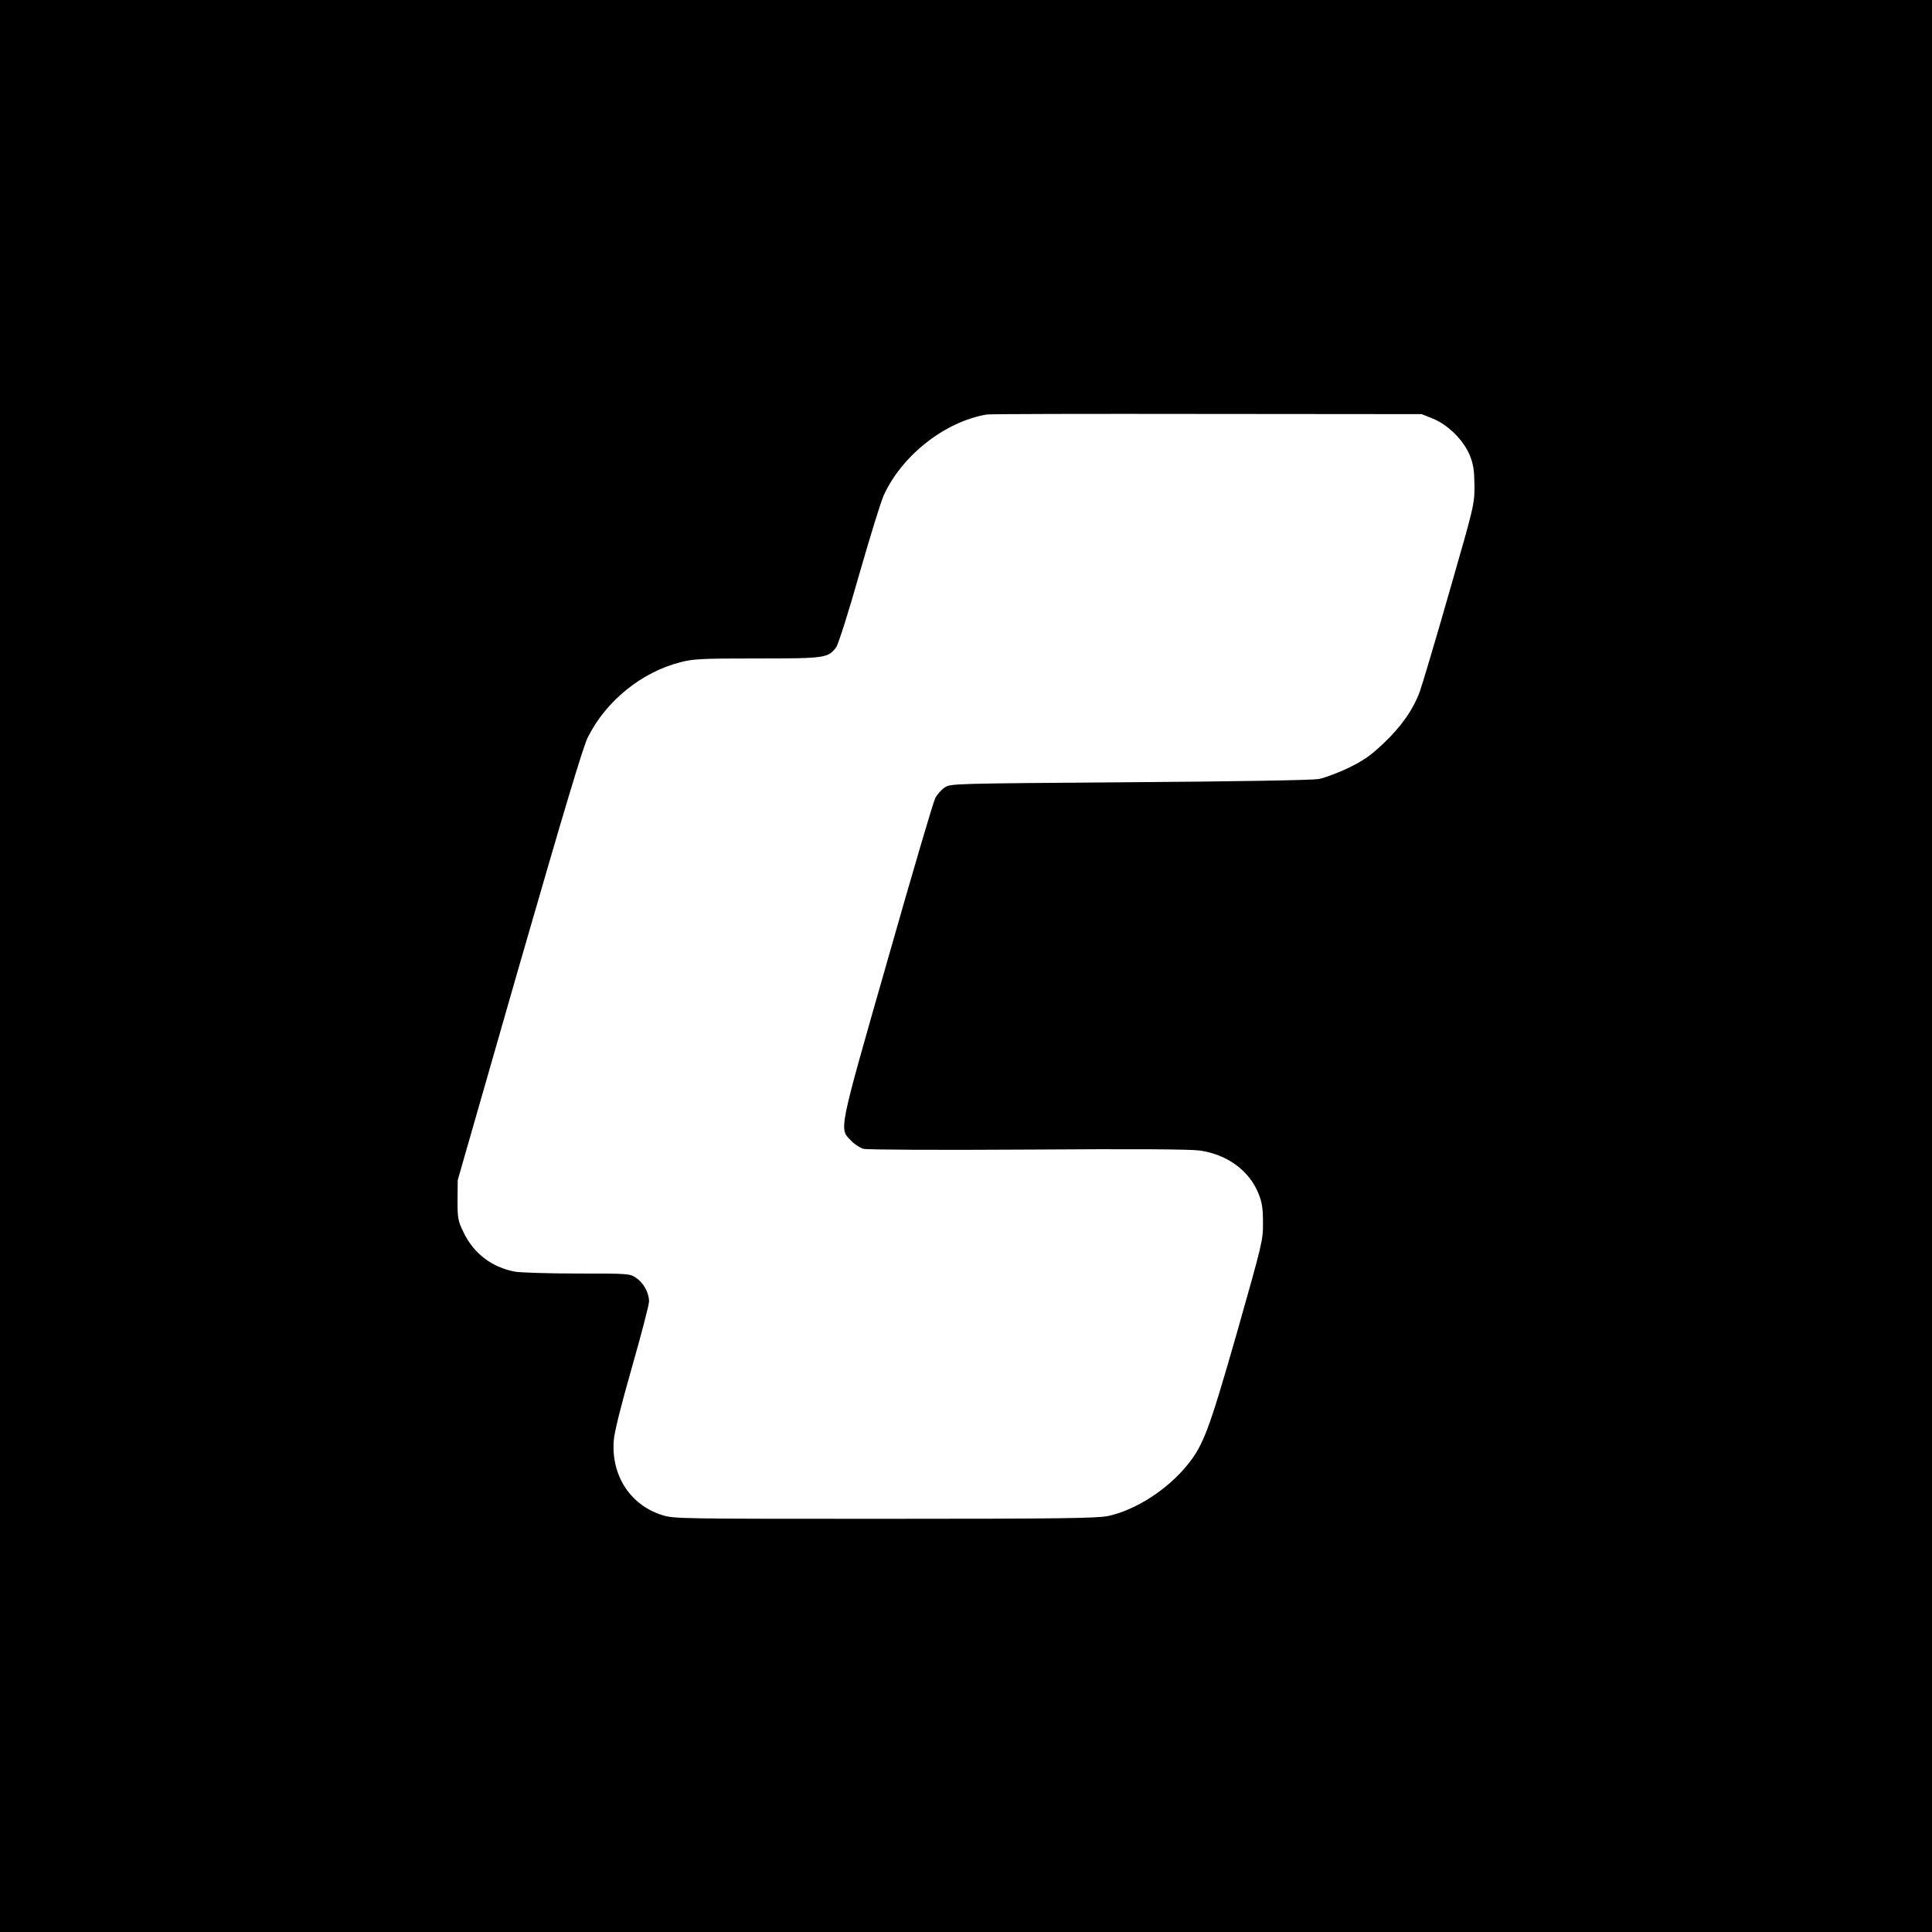 <?xml version="1.0" standalone="no"?>
<!DOCTYPE svg PUBLIC "-//W3C//DTD SVG 20010904//EN"
 "http://www.w3.org/TR/2001/REC-SVG-20010904/DTD/svg10.dtd">
<svg version="1.0" xmlns="http://www.w3.org/2000/svg"
 width="1024pt" height="1024pt" viewBox="0 0 1024 1024"
 preserveAspectRatio="xMidYMid meet">
<g transform="translate(0,1024) scale(0.1,-0.1)"
fill="#000000" stroke="none">
<path d="M0 5120 l0 -5120 5120 0 5120 0 0 5120 0 5120 -5120 0 -5120 0 0
-5120z m7595 2901 c81 -33 163 -115 196 -196 19 -49 23 -79 24 -160 0 -99 -2
-106 -134 -565 -73 -256 -144 -493 -156 -526 -36 -97 -99 -186 -192 -274 -69
-65 -104 -90 -186 -130 -56 -27 -127 -53 -157 -59 -34 -6 -426 -13 -1003 -17
-947 -7 -948 -7 -980 -28 -18 -12 -40 -37 -50 -56 -10 -19 -124 -406 -253
-860 -263 -920 -257 -890 -193 -956 18 -19 48 -38 65 -43 19 -5 394 -7 871 -4
564 4 862 2 912 -5 147 -21 264 -108 312 -230 18 -44 23 -78 23 -152 1 -93 -3
-107 -137 -580 -149 -520 -178 -599 -264 -705 -106 -131 -275 -239 -419 -270
-58 -12 -242 -15 -1185 -15 -1090 0 -1118 0 -1180 20 -169 53 -270 210 -256
395 3 45 38 183 96 387 50 175 91 332 91 350 0 46 -29 99 -69 125 -33 23 -40
23 -311 23 -153 0 -302 5 -331 10 -123 23 -220 98 -273 210 -29 60 -31 73 -31
170 l1 105 327 1140 c233 807 338 1160 363 1208 97 193 284 344 490 397 69 18
112 20 408 20 362 0 375 2 419 61 10 15 66 189 122 388 57 199 115 386 129
416 97 212 325 391 546 428 14 3 538 4 1165 3 l1140 -1 60 -24z"/>
</g>
</svg>
